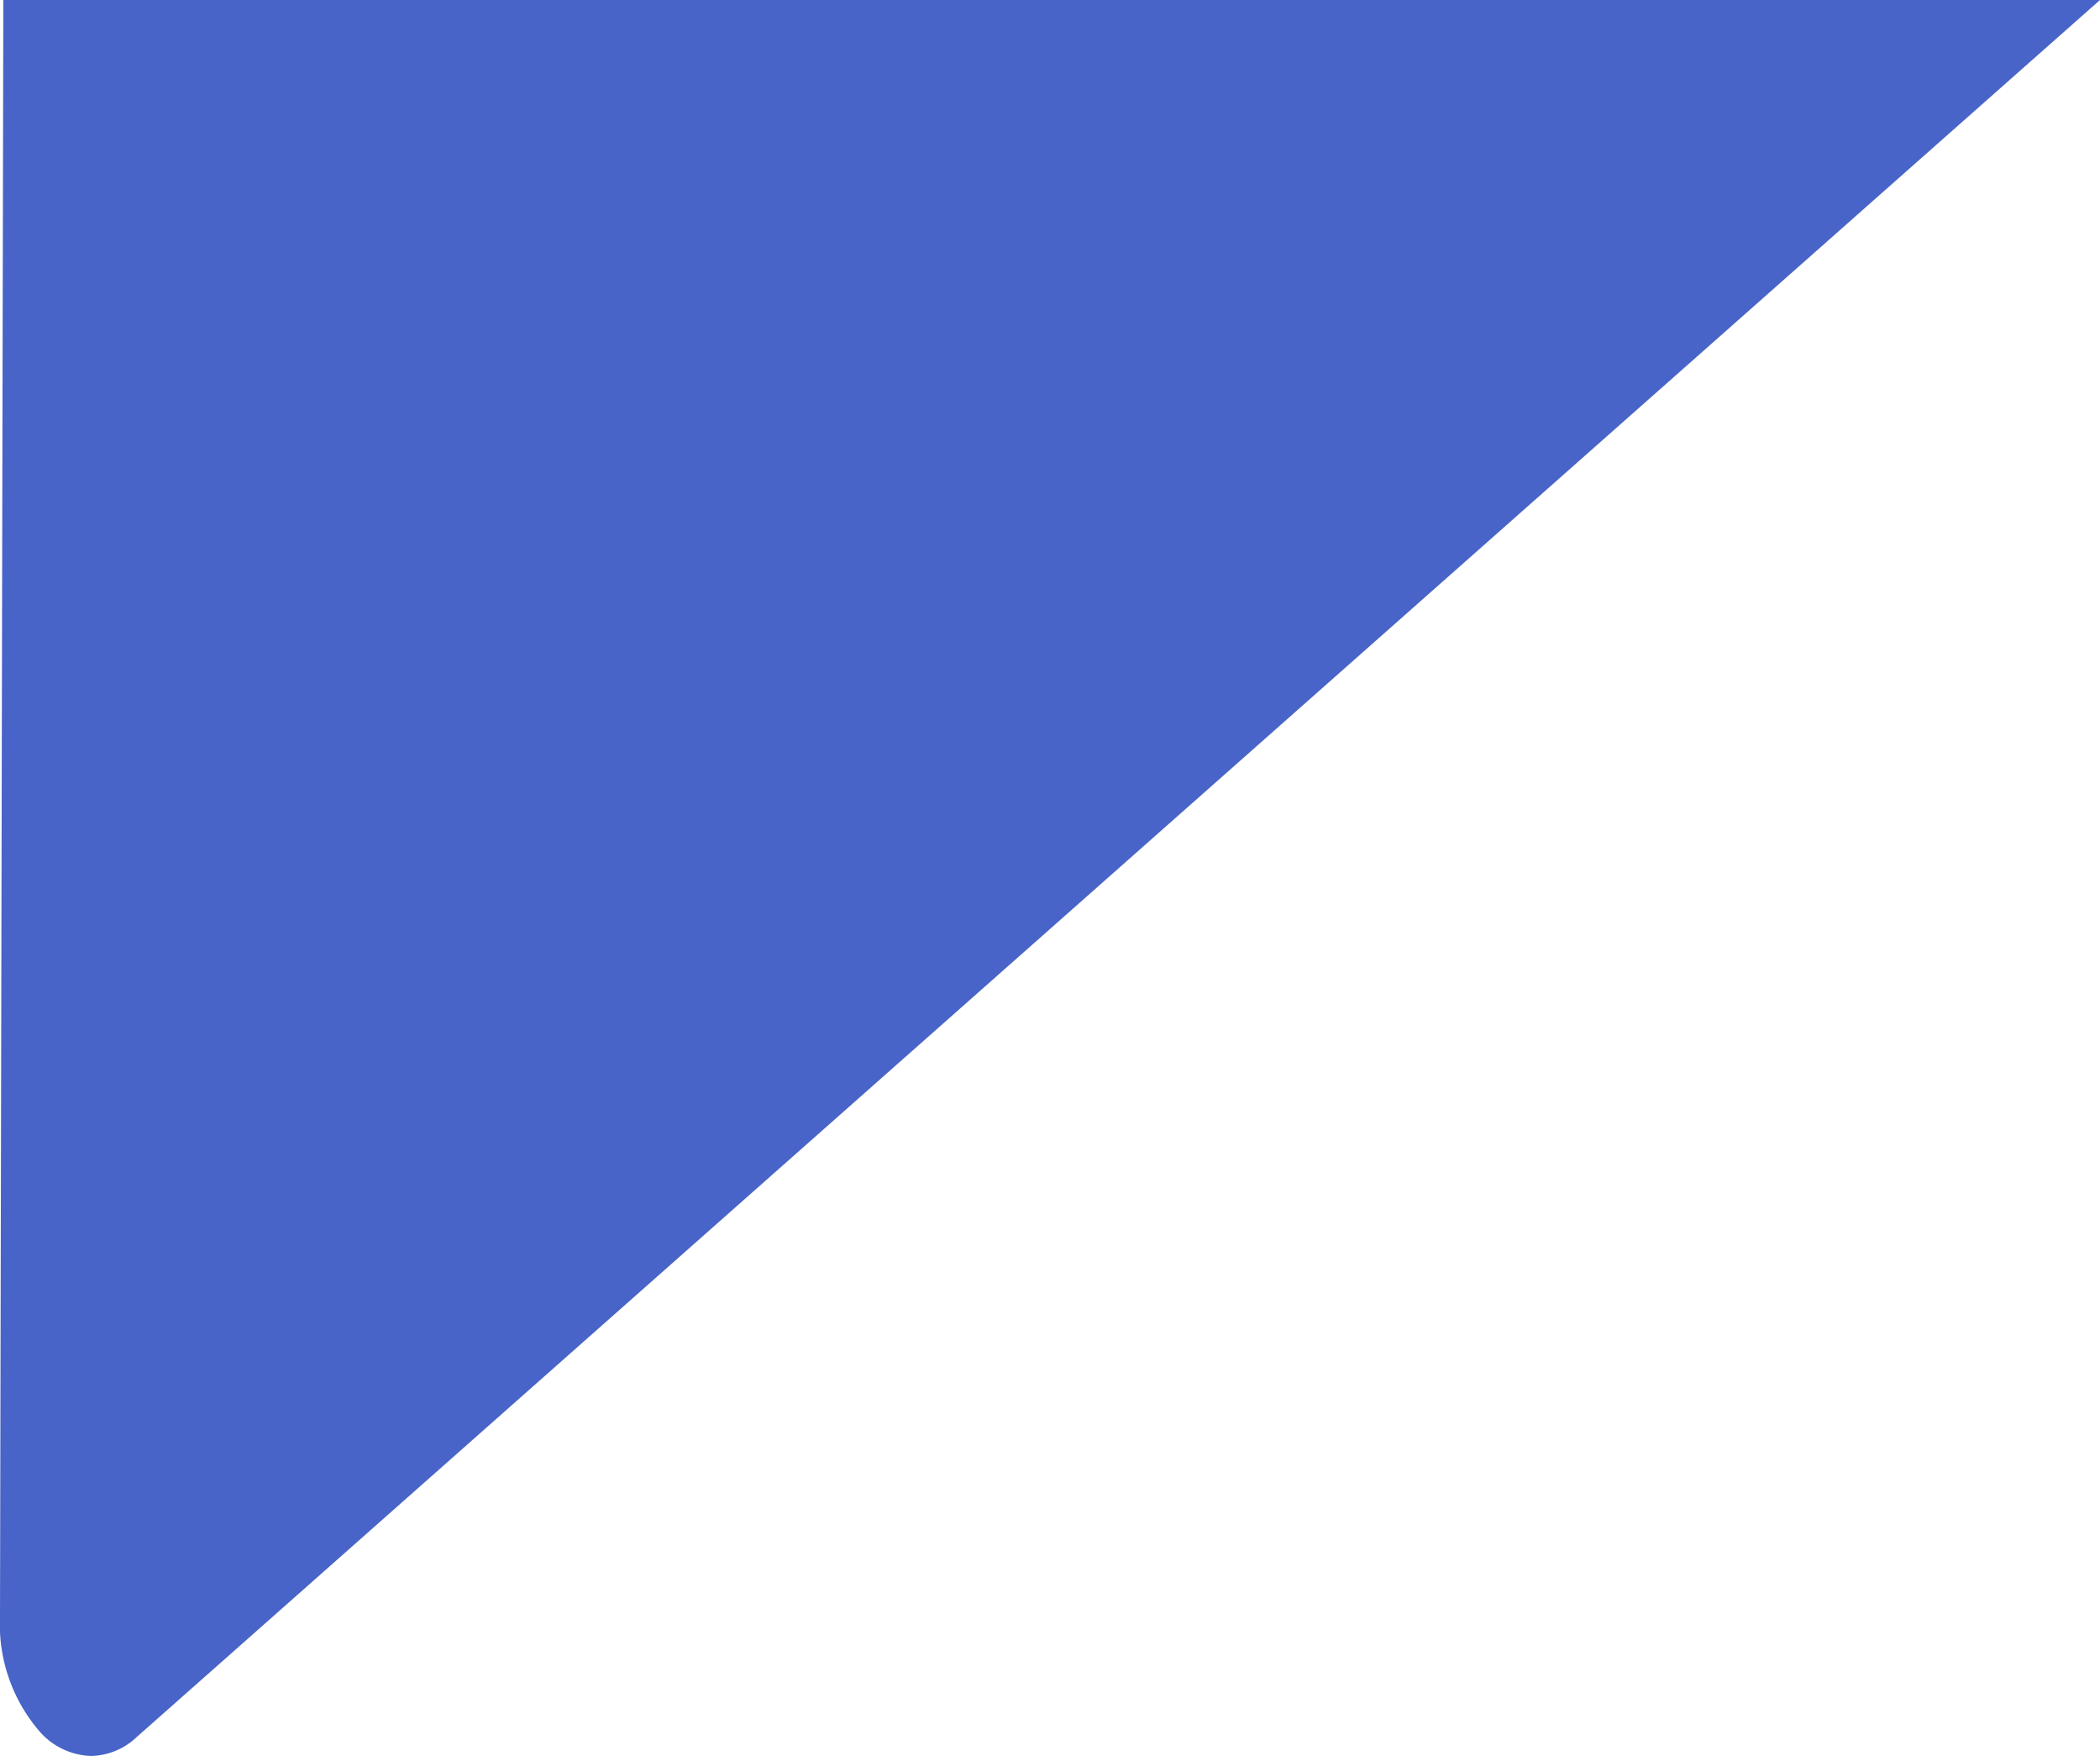 <svg xmlns="http://www.w3.org/2000/svg" width="45.507" height="38.043" viewBox="0 0 45.507 38.043"><defs><style>.a{fill:#4864c8;}</style></defs><path class="a" d="M1.975,38.043a1.544,1.544,0,0,1-1.09-.5A3.547,3.547,0,0,1,0,35.029L.072,0H45.507L2.964,37.632A1.479,1.479,0,0,1,1.975,38.043Z"/></svg>